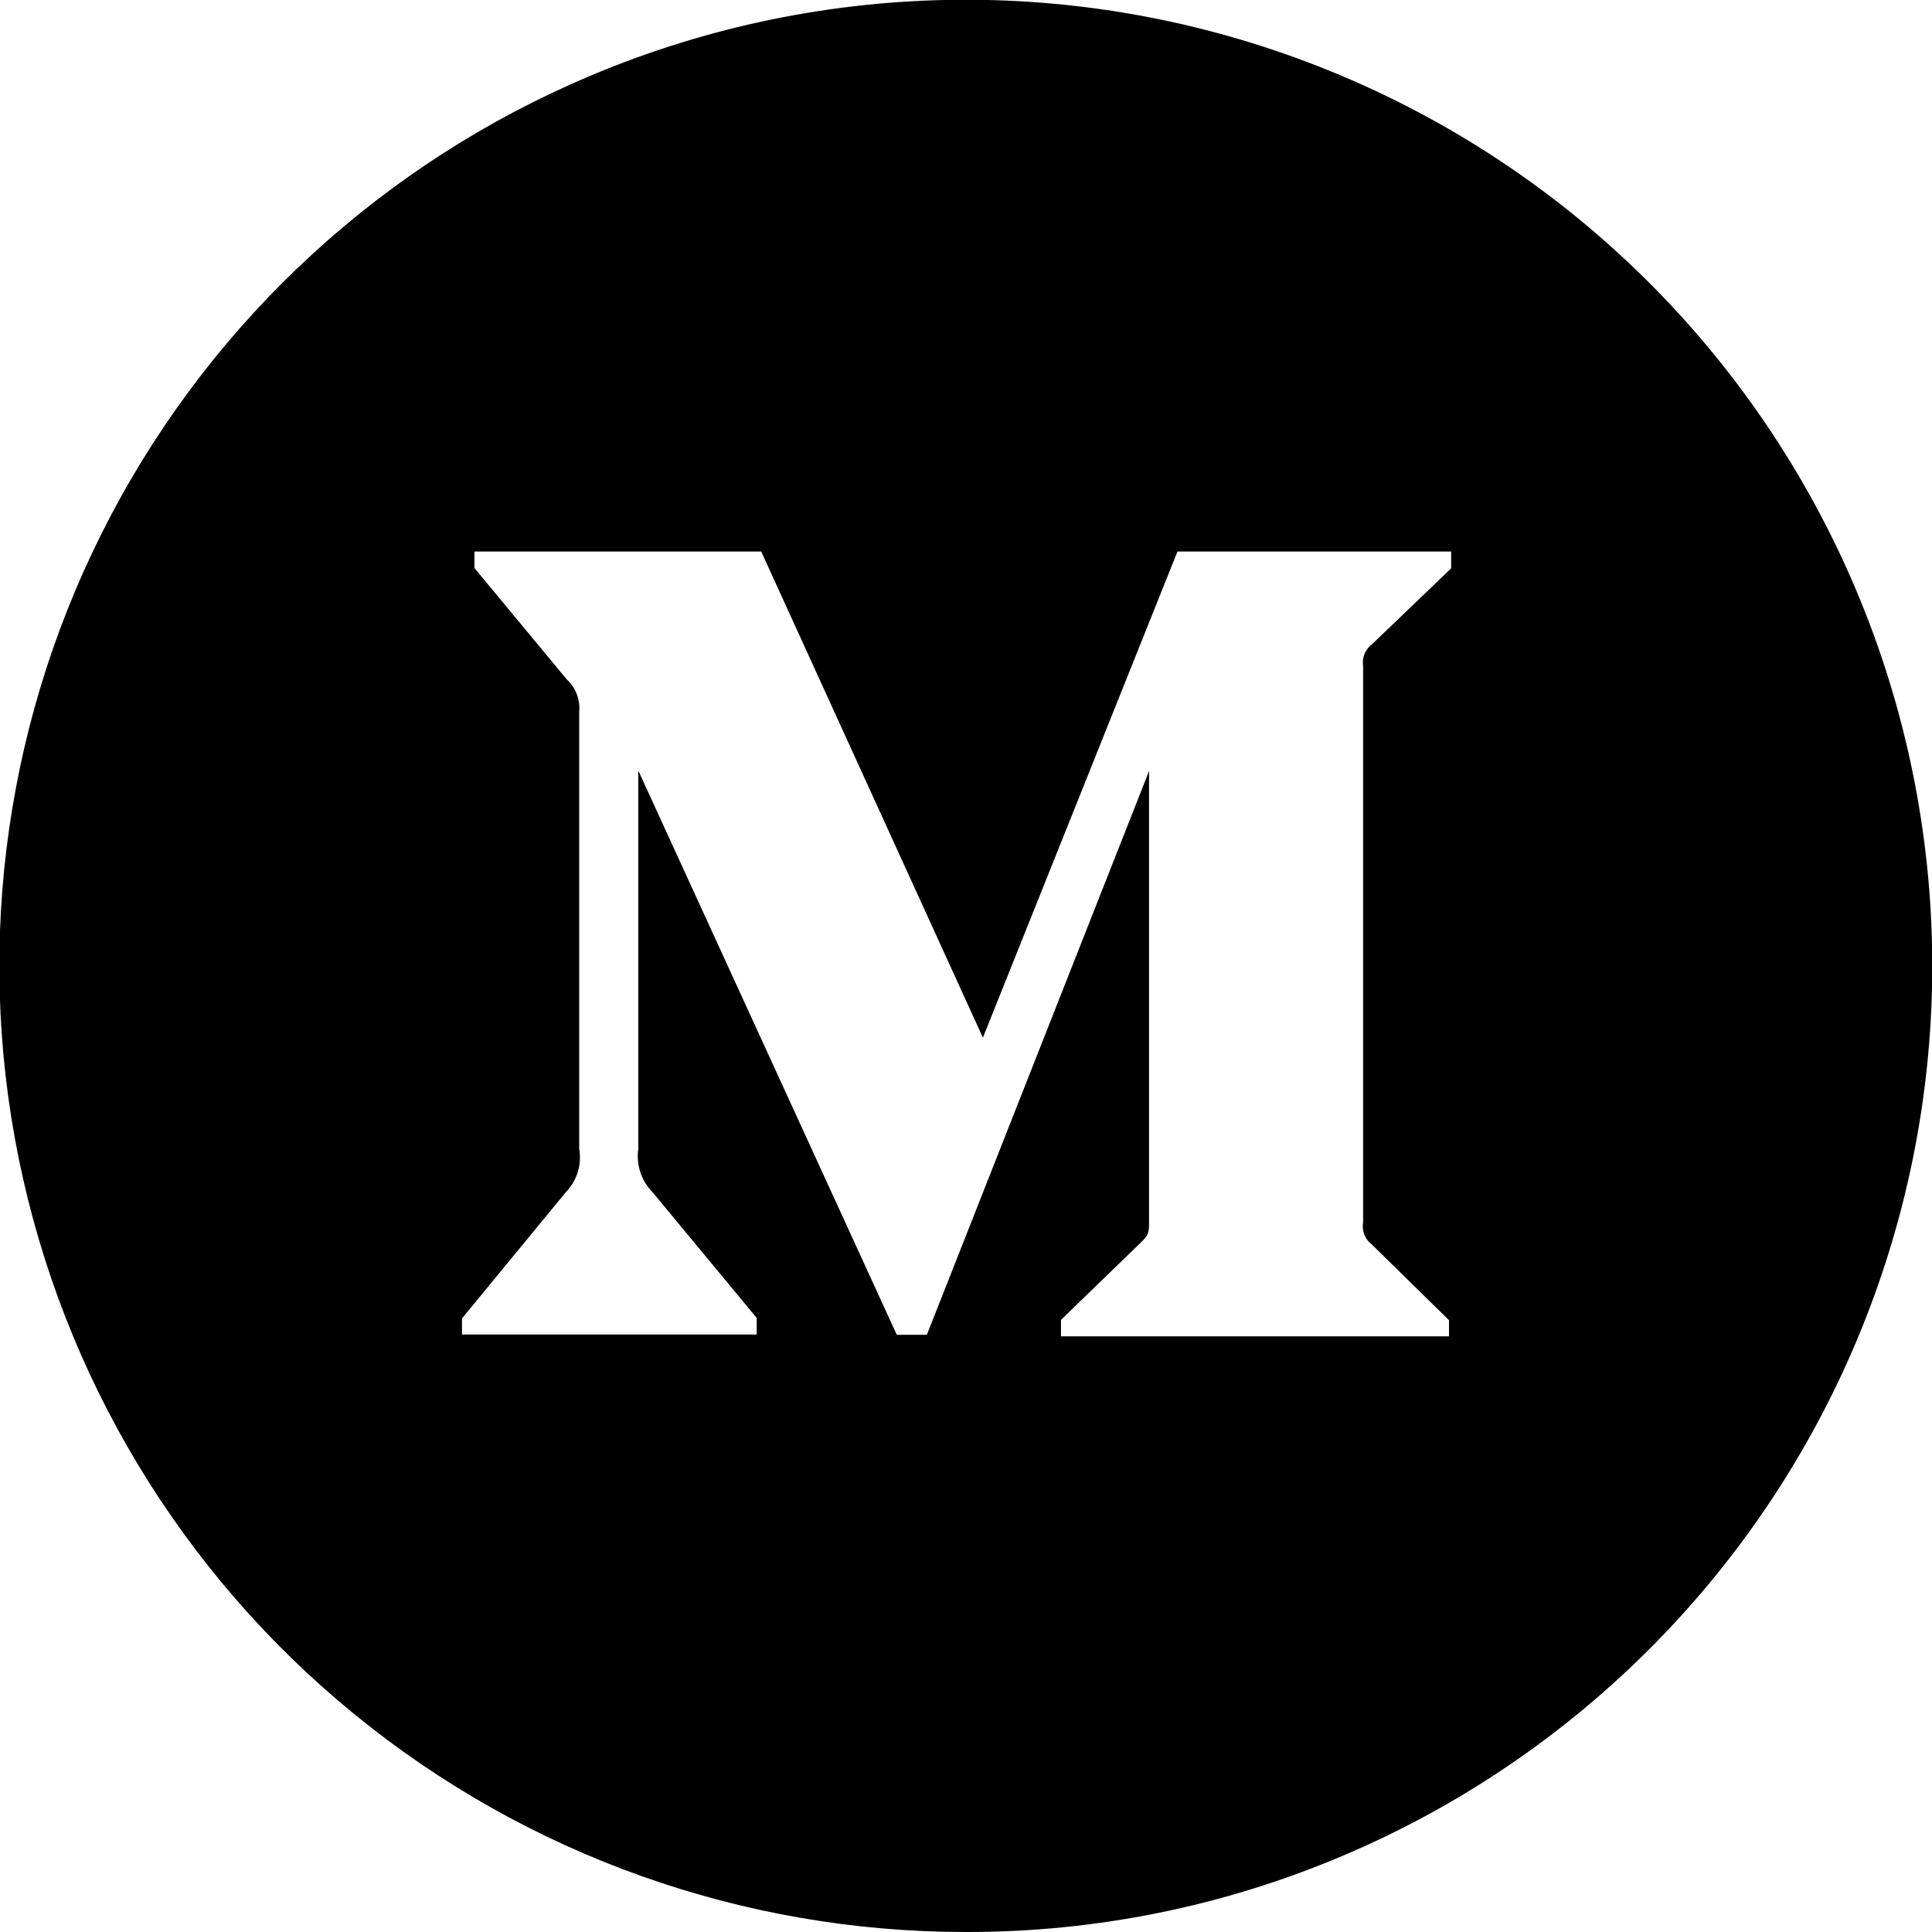 <svg xmlns="http://www.w3.org/2000/svg" width="24" height="24" viewBox="0 0 24 24" fill="none">
  <g clip-path="url(#clip0_131_8963)">
    <path opacity="0.998" d="M12 24C9.229 24.002 6.544 23.045 4.399 21.292C2.253 19.539 0.781 17.098 0.231 14.383C-0.319 11.668 0.087 8.846 1.381 6.396C2.675 3.946 4.776 2.02 7.329 0.943C10.261 -0.296 13.566 -0.319 16.515 0.879C19.465 2.076 21.818 4.397 23.057 7.329C24.296 10.262 24.319 13.566 23.121 16.516C21.924 19.465 19.603 21.818 16.671 23.057C15.193 23.683 13.604 24.003 12 24ZM14.274 9.578V15.159C14.274 15.306 14.274 15.337 14.174 15.433L13.18 16.396V16.6H18V16.4L17.042 15.46C17 15.429 16.968 15.387 16.949 15.338C16.93 15.29 16.924 15.238 16.933 15.186V8.272C16.925 8.221 16.932 8.168 16.952 8.12C16.972 8.073 17.005 8.031 17.047 8L18.027 7.06V6.851H14.627L12.21 12.89L9.456 6.851H5.894V7.057L7.04 8.439C7.095 8.489 7.137 8.552 7.164 8.621C7.191 8.69 7.202 8.765 7.195 8.839V14.271C7.212 14.368 7.206 14.467 7.177 14.561C7.148 14.654 7.097 14.74 7.029 14.81L5.739 16.378V16.578H9.4V16.372L8.107 14.811C8.038 14.741 7.985 14.656 7.955 14.563C7.924 14.469 7.915 14.37 7.929 14.272V9.572L11.14 16.581H11.514L14.274 9.578Z" fill="currentColor"/>
  </g>
  <defs>
    <clipPath id="clip0_131_8963">
      <rect width="24" height="24" fill="white"/>
    </clipPath>
  </defs>
</svg>
